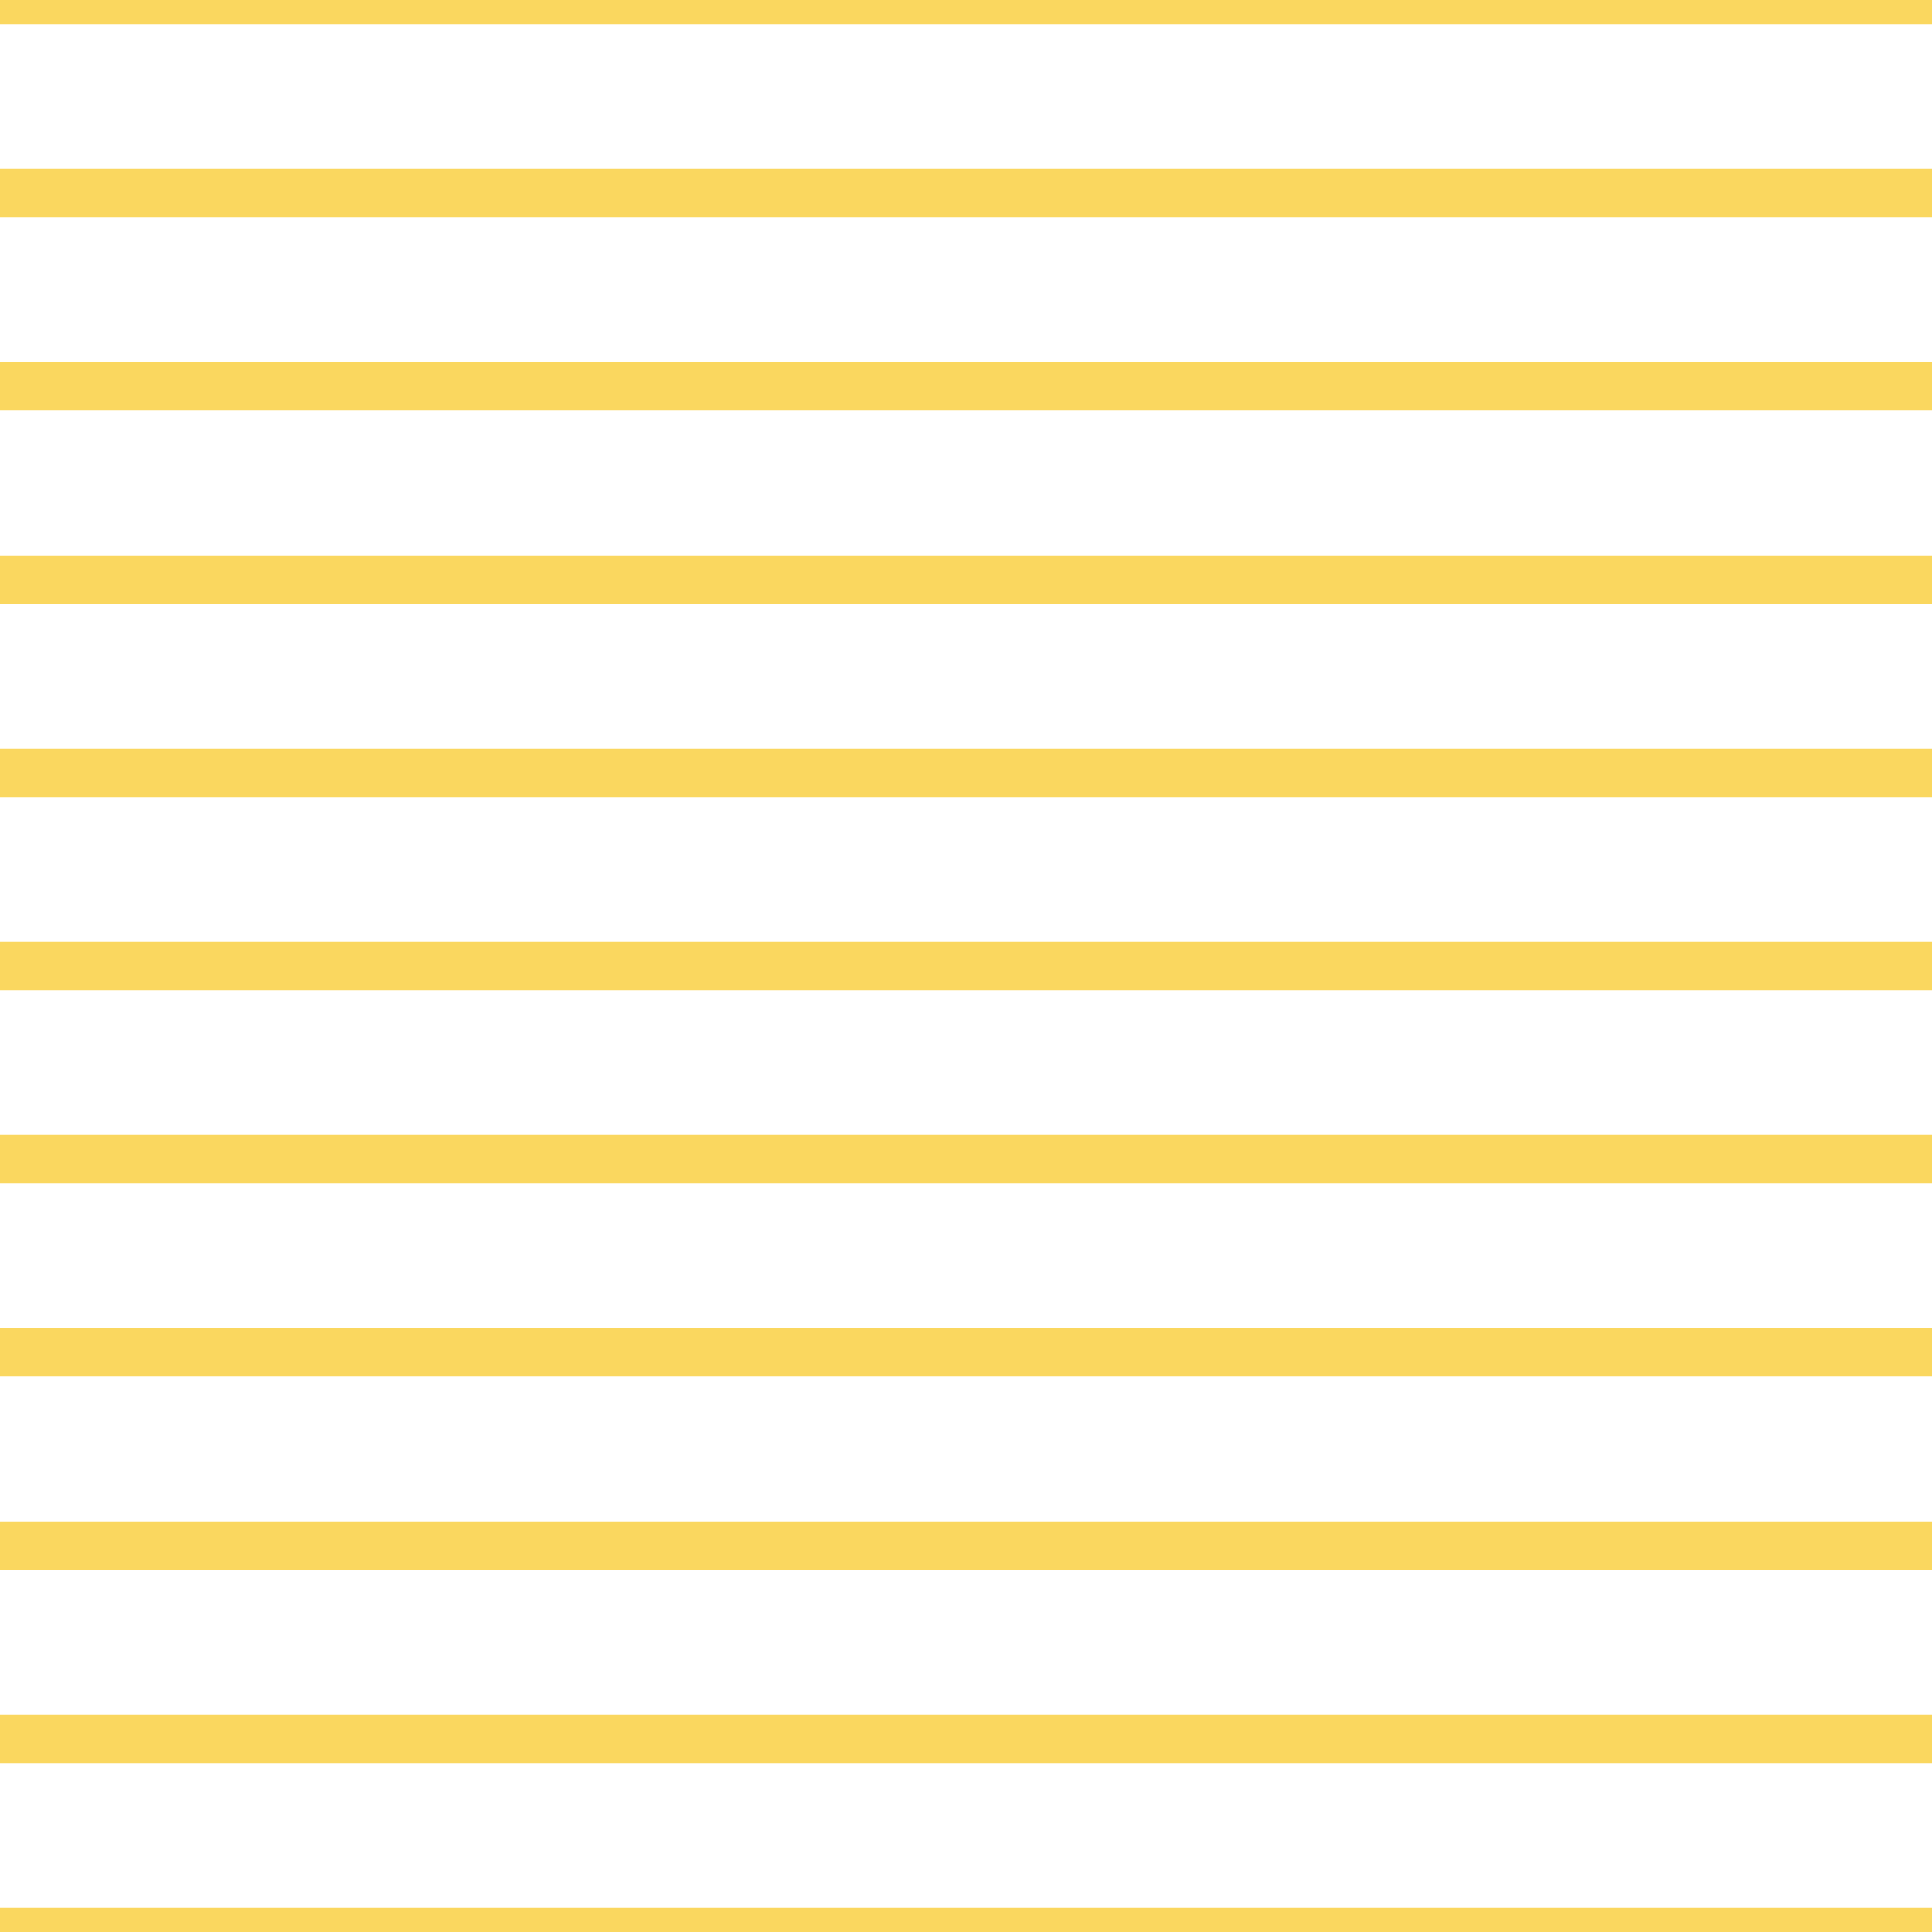 <?xml version='1.0' encoding='UTF-8'?>
<svg xmlns='http://www.w3.org/2000/svg' xmlns:xlink='http://www.w3.org/1999/xlink' style='isolation:isolate' viewBox='0 0 200 200' width='200' height='200'>
<line x1='0' y1='0' x2='200' y2='0' stroke-width='5' stroke='#FAD75F' />
<line x1='0' y1='20' x2='200' y2='20' stroke-width='5' stroke='#FAD75F' />
<line x1='0' y1='40' x2='200' y2='40' stroke-width='5' stroke='#FAD75F' />
<line x1='0' y1='60' x2='200' y2='60' stroke-width='5' stroke='#FAD75F' />
<line x1='0' y1='80' x2='200' y2='80' stroke-width='5' stroke='#FAD75F' />
<line x1='0' y1='100' x2='200' y2='100' stroke-width='5' stroke='#FAD75F' />
<line x1='0' y1='120' x2='200' y2='120' stroke-width='5' stroke='#FAD75F' />
<line x1='0' y1='140' x2='200' y2='140' stroke-width='5' stroke='#FAD75F' />
<line x1='0' y1='160' x2='200' y2='160' stroke-width='5' stroke='#FAD75F' />
<line x1='0' y1='180' x2='200' y2='180' stroke-width='5' stroke='#FAD75F' />
<line x1='0' y1='200' x2='200' y2='200' stroke-width='5' stroke='#FAD75F' />
</svg>
